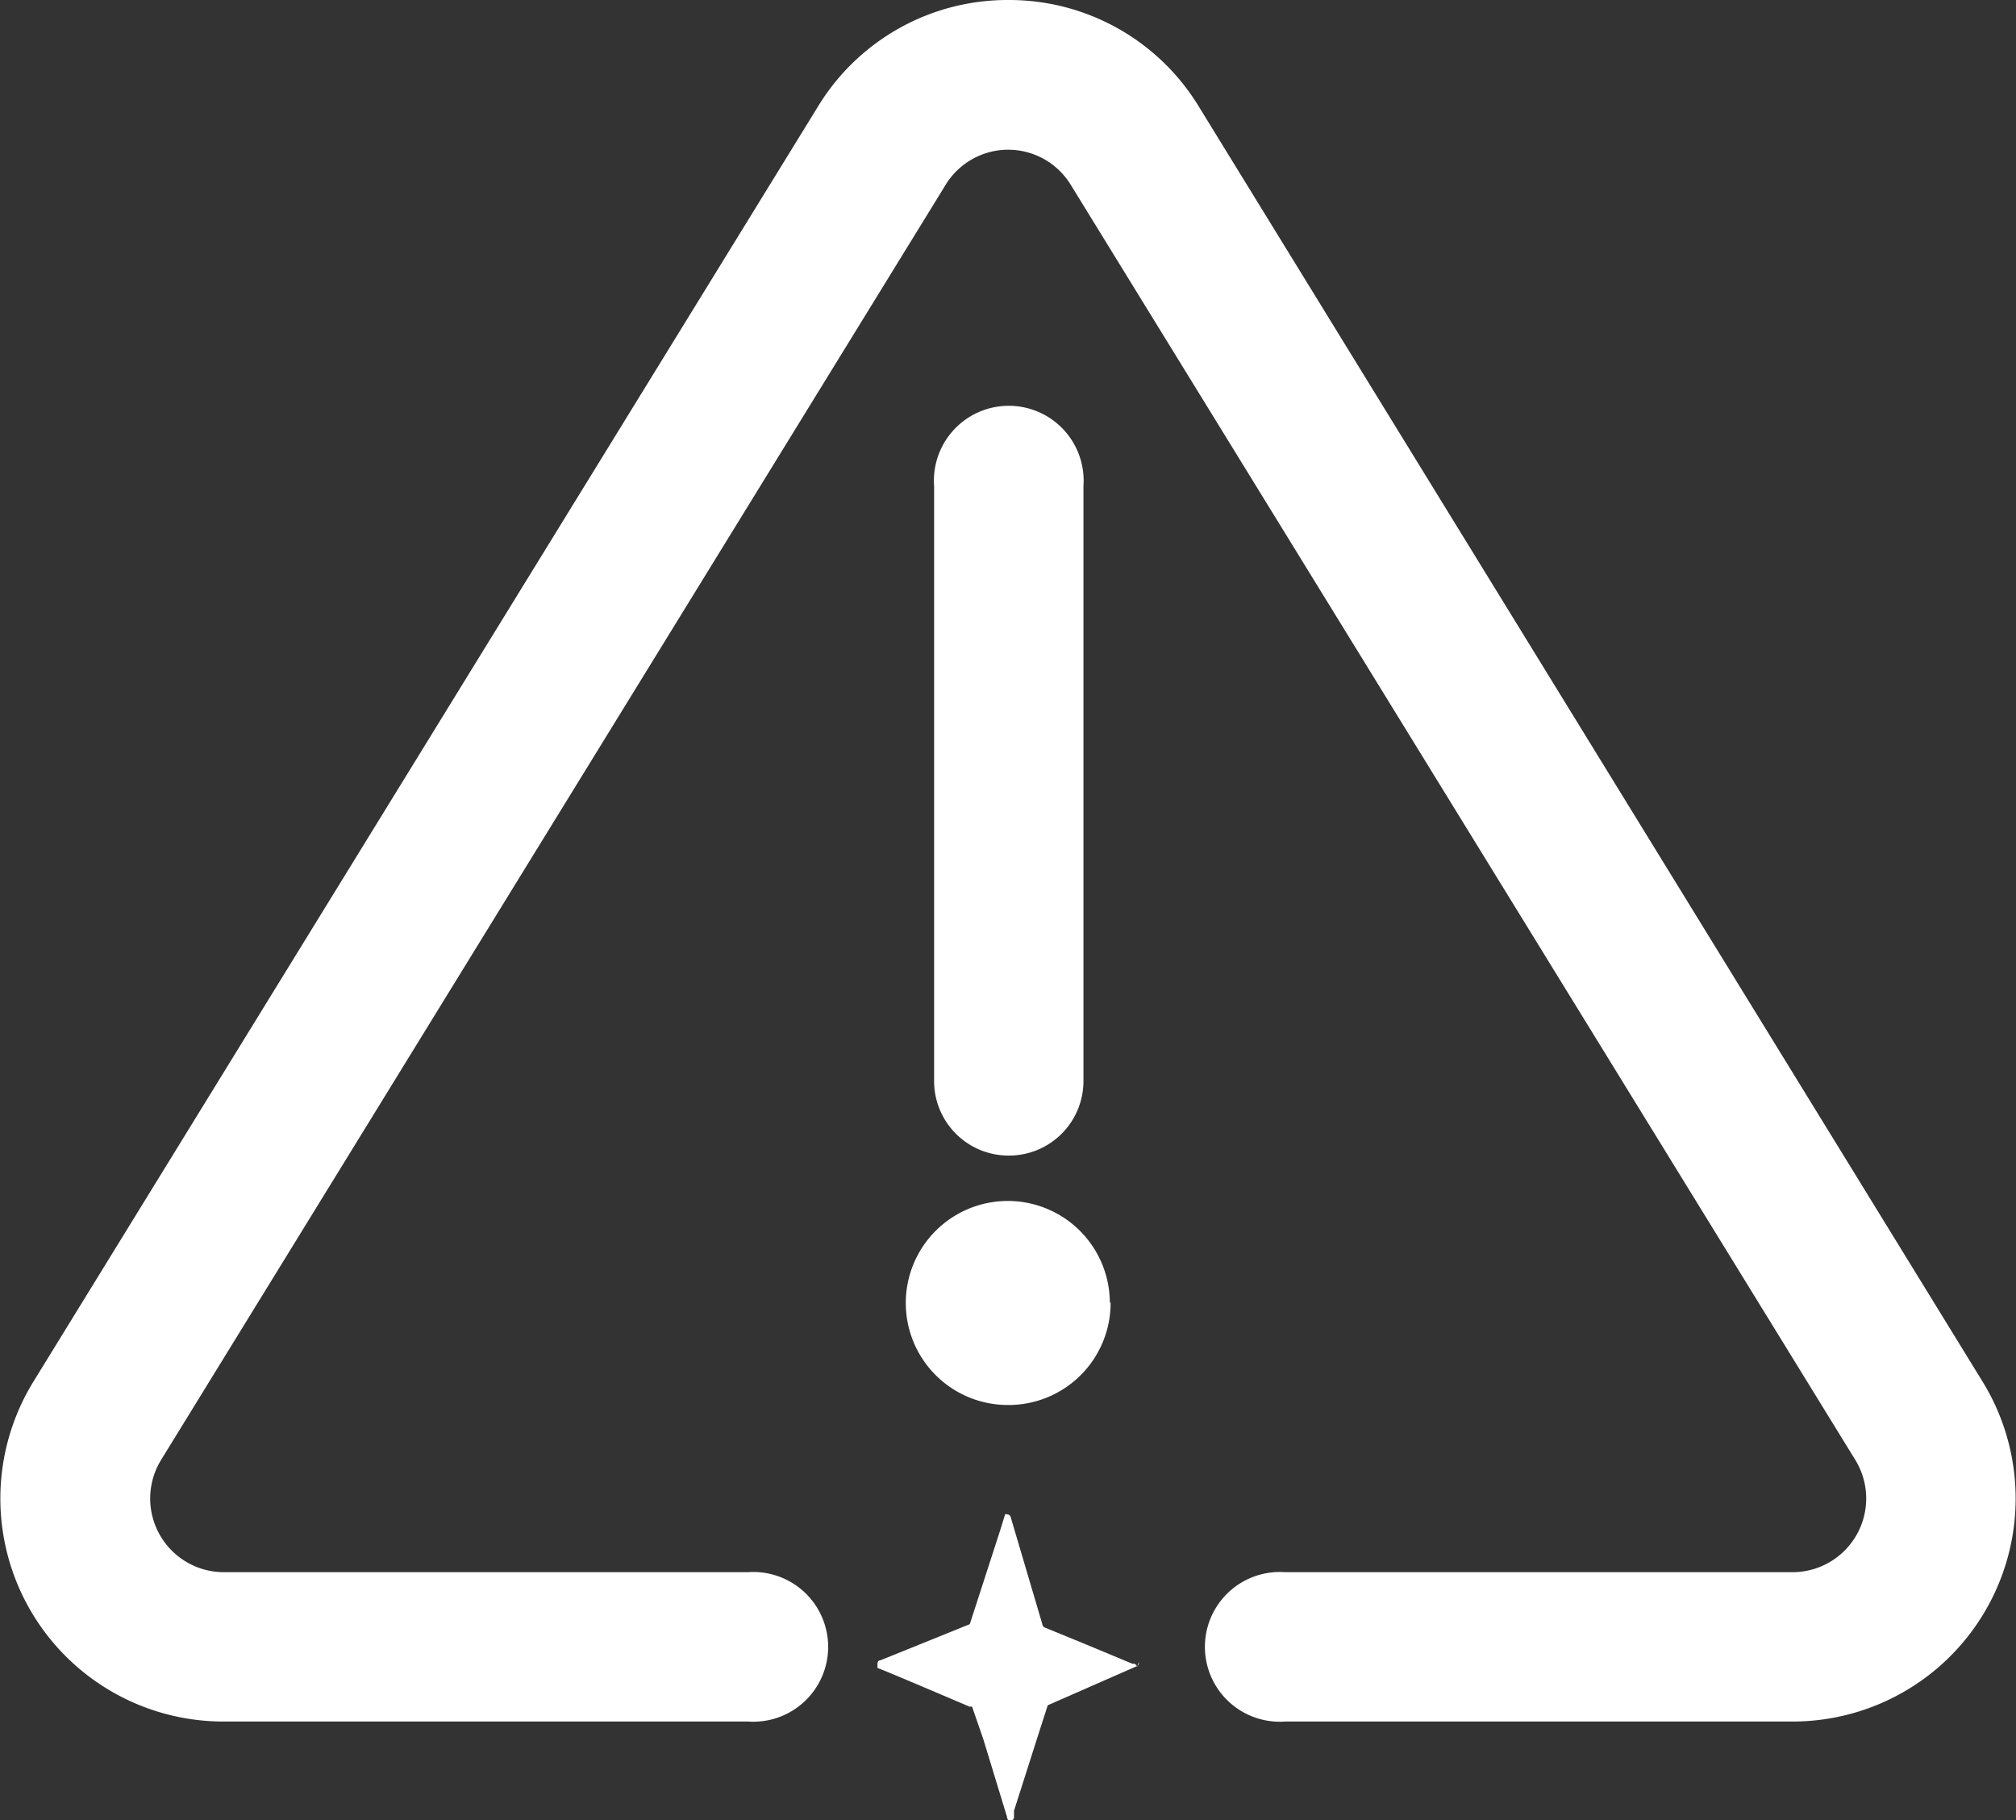 <svg xmlns="http://www.w3.org/2000/svg" viewBox="0 0 51.97 46.92"><rect x="0" y="0" width="51.97" height="46.92" fill="#333333" stroke="none"/><defs><style>.cls-1{fill:#fff;}</style></defs><g id="Capa_2" data-name="Capa 2"><g id="Capa_2-2" data-name="Capa 2"><path class="cls-1" d="M29.36,42.85a.1.1,0,0,1-.07.11l-2.28,1-.28.87-.59,1.85,0,.09s0,0,0,.07h0c0,.07-.05.09-.09.09s-.08,0-.09-.09l-.61-2L25.06,44A.08.08,0,0,0,25,44s-2.34-1-2.38-1h0s0,0,0-.07,0-.12.08-.13l2.3-.93,0,0,.79-2.44.12-.39s0,0,0,0l0,0a.07.07,0,0,1,.06,0,.1.1,0,0,1,.09.09l.81,2.74a.11.11,0,0,0,.07.09l1.05.43,1.2.5.05,0a.11.11,0,0,1,.07.08v0"/><path class="cls-1" d="M46.21,44.38H33.13a1.93,1.93,0,1,1,0-3.85H46.21a1.9,1.9,0,0,0,1.62-2.89L27.6,4.76a1.89,1.89,0,0,0-3.22,0L4.15,37.64a1.9,1.9,0,0,0,1.61,2.89H19.28a1.93,1.93,0,1,1,0,3.85H5.76a5.75,5.75,0,0,1-4.9-8.76L21.09,2.74A5.72,5.72,0,0,1,26,0h0a5.72,5.72,0,0,1,4.9,2.74L51.11,35.62a5.75,5.75,0,0,1-4.9,8.76"/><path class="cls-1" d="M26,29.79a1.92,1.92,0,0,1-1.92-1.93V12.53a1.93,1.93,0,1,1,3.85,0V27.86A1.92,1.92,0,0,1,26,29.79"/><path class="cls-1" d="M28.61,33.58A2.63,2.63,0,1,0,26,36.22a2.63,2.63,0,0,0,2.63-2.64"/></g></g></svg>